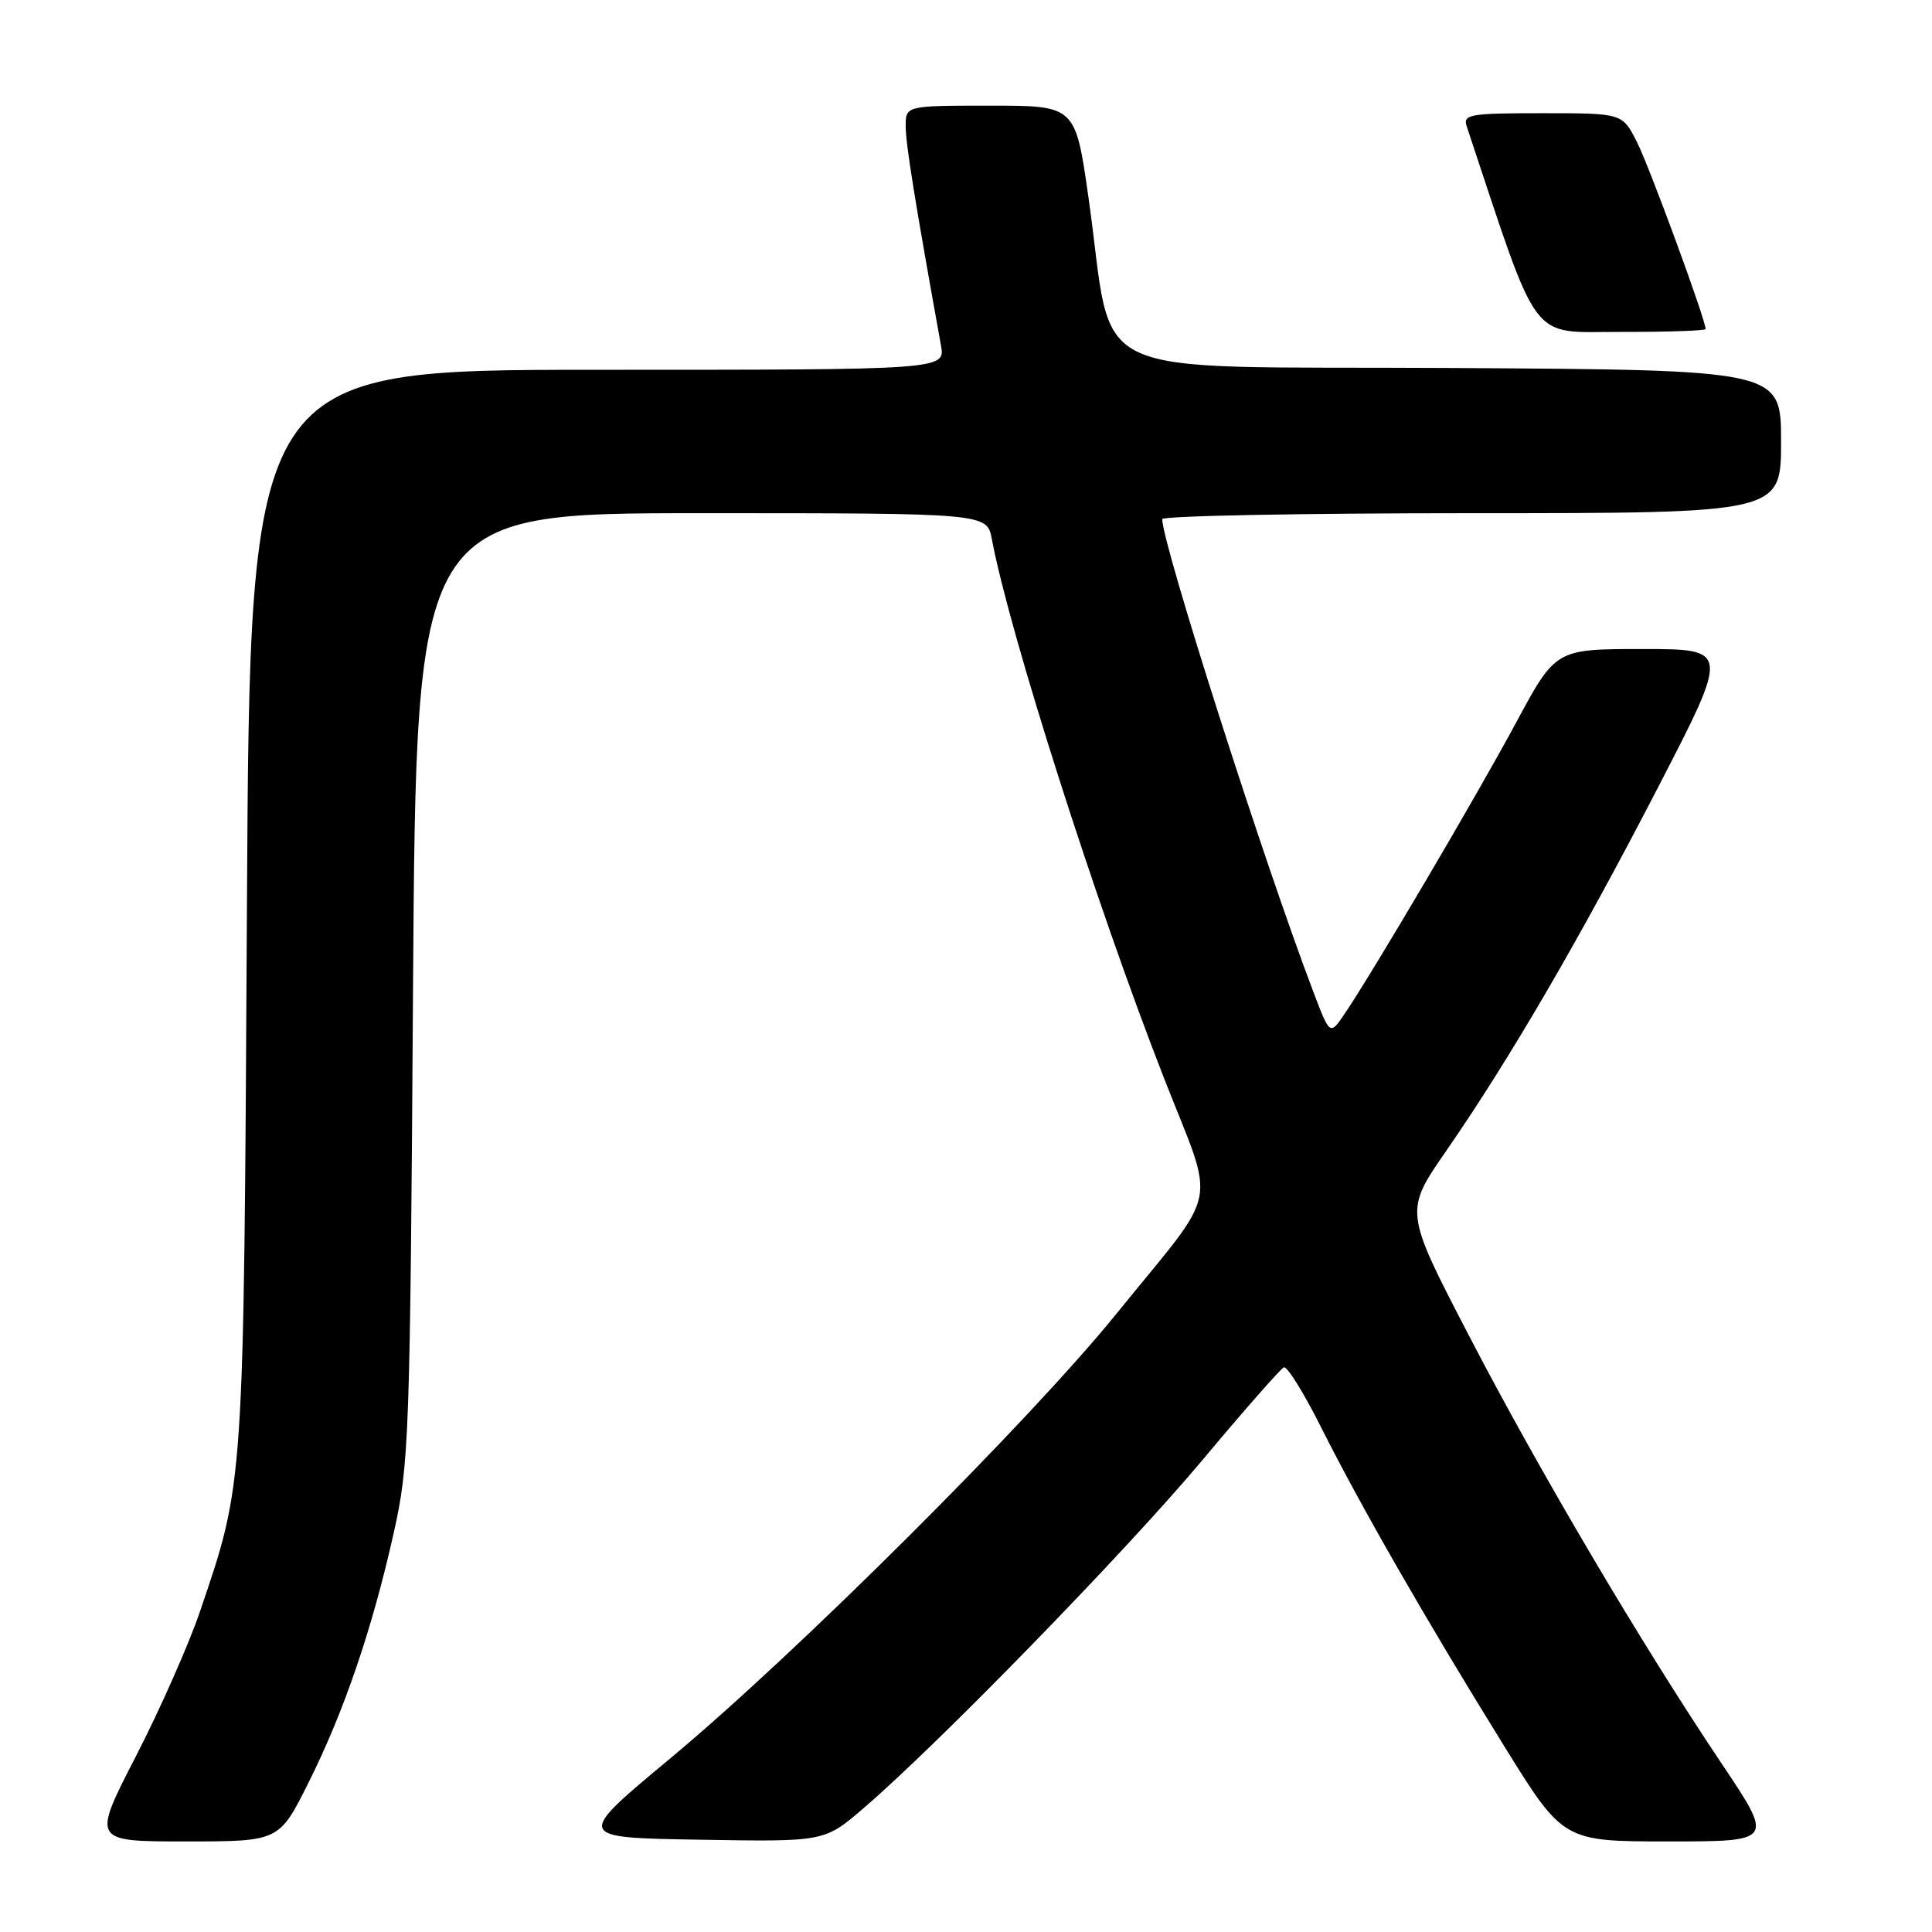 <?xml version="1.0" encoding="UTF-8" standalone="no"?>
<!DOCTYPE svg PUBLIC "-//W3C//DTD SVG 1.1//EN" "http://www.w3.org/Graphics/SVG/1.1/DTD/svg11.dtd" >
<svg xmlns="http://www.w3.org/2000/svg" xmlns:xlink="http://www.w3.org/1999/xlink" version="1.1" viewBox="0 0 256 256">
 <g >
 <path fill="currentColor"
d=" M 40.86 236.25 C 45.57 226.84 49.30 215.94 52.17 203.12 C 54.22 193.96 54.34 190.53 54.73 130.75 C 55.15 68.00 55.15 68.00 92.96 68.00 C 130.78 68.00 130.78 68.00 131.43 71.46 C 133.75 83.84 145.24 119.83 154.21 142.79 C 161.14 160.55 161.88 156.85 147.94 174.07 C 136.37 188.35 105.50 219.11 88.81 233.00 C 76.18 243.50 76.18 243.50 92.70 243.77 C 109.23 244.05 109.23 244.05 114.36 239.65 C 124.18 231.26 149.32 205.43 159.30 193.50 C 164.82 186.90 169.69 181.36 170.12 181.18 C 170.56 181.01 172.79 184.61 175.08 189.18 C 180.26 199.50 188.92 214.59 199.24 231.25 C 207.13 244.00 207.13 244.00 221.09 244.00 C 235.04 244.00 235.04 244.00 228.17 233.75 C 217.48 217.82 203.93 194.87 194.60 176.89 C 186.09 160.50 186.09 160.50 191.63 152.50 C 200.05 140.33 209.32 124.41 219.74 104.25 C 229.17 86.00 229.17 86.00 217.65 86.00 C 206.14 86.00 206.14 86.00 200.89 95.75 C 195.68 105.44 181.87 128.89 178.16 134.35 C 176.22 137.21 176.22 137.21 174.00 131.35 C 167.43 114.09 154.00 72.06 154.00 68.79 C 154.00 68.36 172.45 68.00 195.00 68.00 C 236.00 68.00 236.00 68.00 236.00 58.51 C 236.00 49.02 236.00 49.02 192.25 48.76 C 142.32 48.46 147.76 51.01 144.24 26.25 C 142.50 14.00 142.50 14.00 131.25 14.00 C 120.00 14.00 120.00 14.00 120.01 16.75 C 120.01 19.07 121.22 26.60 124.68 45.75 C 125.26 49.00 125.26 49.00 79.19 49.00 C 33.11 49.00 33.11 49.00 32.72 120.25 C 32.29 197.53 32.38 196.24 26.47 213.61 C 24.99 217.95 21.18 226.56 17.99 232.75 C 12.20 244.00 12.20 244.00 24.59 244.00 C 36.98 244.00 36.98 244.00 40.86 236.25 Z  M 226.00 43.60 C 226.00 42.35 218.52 21.98 216.89 18.79 C 214.96 15.00 214.96 15.00 204.36 15.00 C 194.72 15.00 193.82 15.16 194.35 16.75 C 204.13 46.12 202.50 43.95 214.75 43.98 C 220.94 43.99 226.00 43.82 226.00 43.60 Z "/>
</g>
</svg>